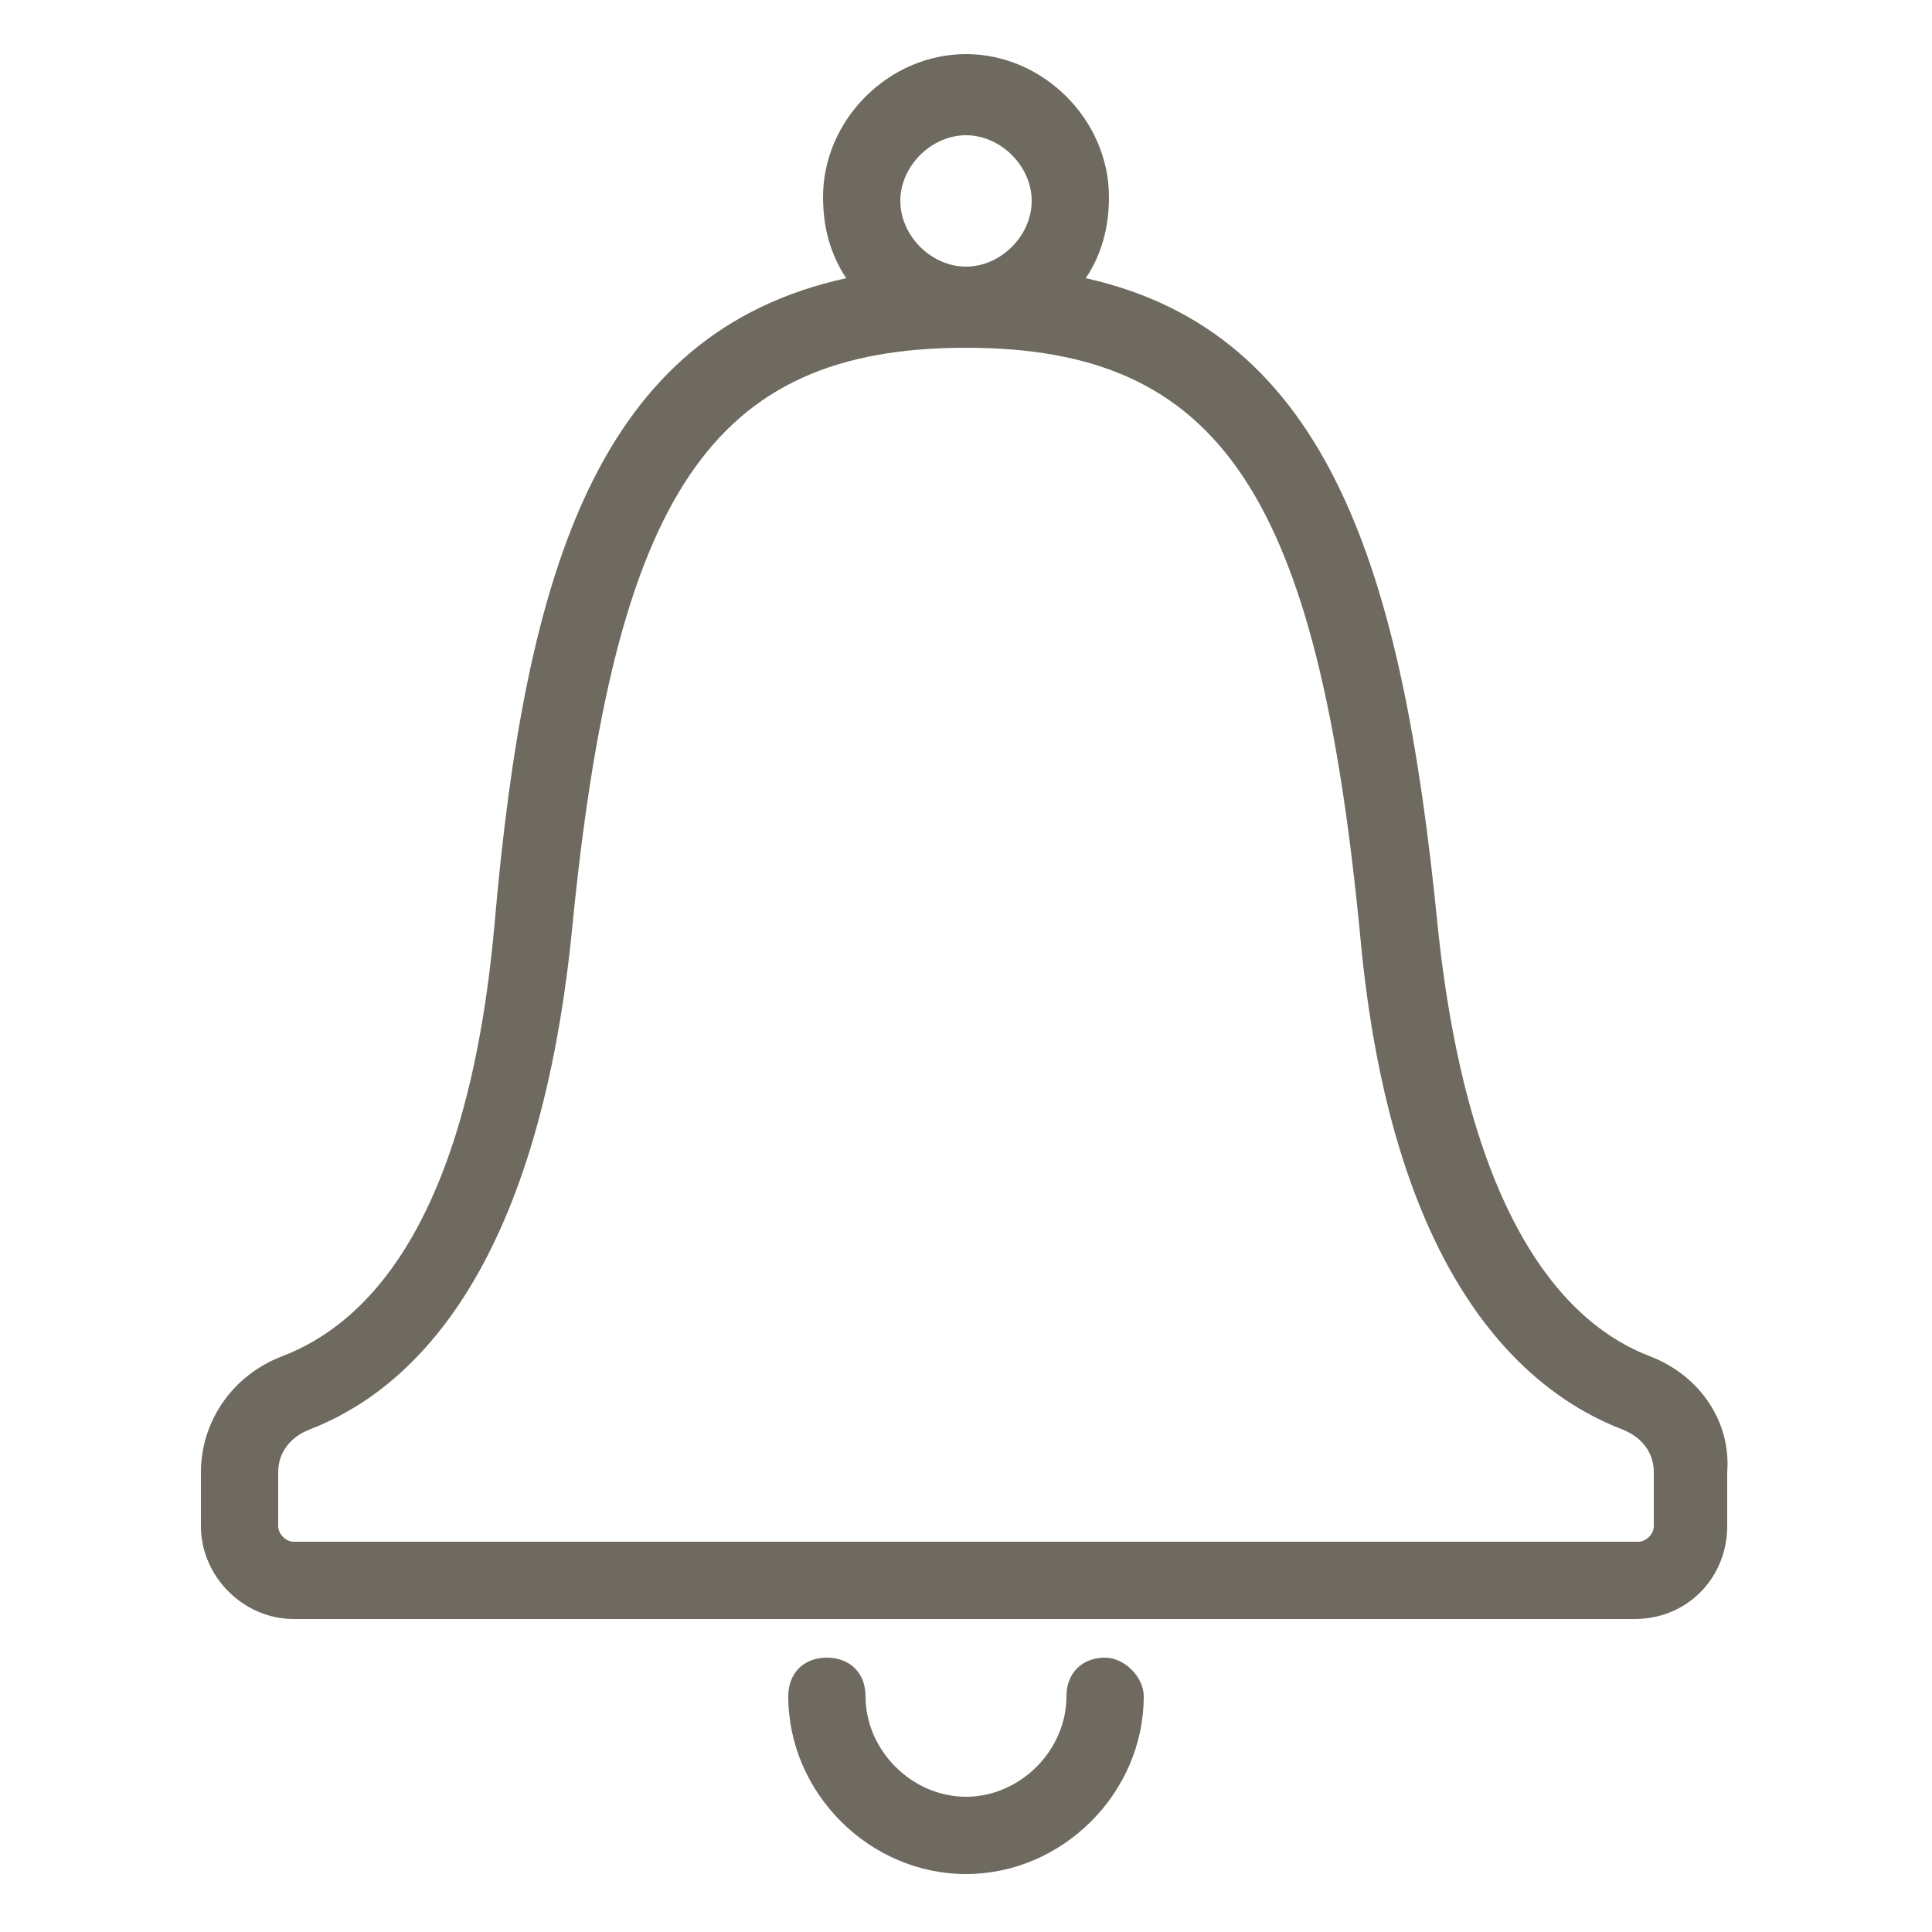 <?xml version="1.0" encoding="utf-8"?>
<!-- Generator: Adobe Illustrator 20.0.0, SVG Export Plug-In . SVG Version: 6.00 Build 0)  -->
<svg version="1.1" id="Layer_1" xmlns="http://www.w3.org/2000/svg" xmlns:xlink="http://www.w3.org/1999/xlink" x="0px" y="0px"
	 width="18px" height="18px" viewBox="0 0 50 50" style="enable-background:new 0 0 50 50;" xml:space="preserve">
<style type="text/css">
	.st0{fill:#6E6A60;}
</style>
<path class="st0" d="M42.7,35.1c-2.1-0.8-4.7-3.4-5.5-11.2c-0.9-9.1-2.8-15.3-9.1-16.7c0.4-0.6,0.6-1.3,0.6-2.1c0-2-1.7-3.7-3.7-3.7
	c-2,0-3.7,1.7-3.7,3.7c0,0.8,0.2,1.5,0.6,2.1c-6.4,1.4-8.3,7.5-9.1,16.7c-0.7,7.9-3.4,10.4-5.5,11.2c-1.3,0.5-2.1,1.7-2.1,3v1.4
	c0,1.3,1.1,2.4,2.4,2.4h34.7c1.4,0,2.4-1.1,2.4-2.4v-1.4C44.8,36.8,44,35.6,42.7,35.1z M25,3.5c0.9,0,1.7,0.8,1.7,1.7
	S25.9,6.9,25,6.9s-1.7-0.8-1.7-1.7S24.1,3.5,25,3.5z M42.8,39.5c0,0.2-0.2,0.4-0.4,0.4H7.6c-0.2,0-0.4-0.2-0.4-0.4v-1.4
	c0-0.5,0.3-0.9,0.8-1.1c2.6-1,5.9-4,6.8-12.9C15.9,12.8,18.4,9,25,9c6.6,0,9.1,3.8,10.2,15.2C36,33,39.4,36,42,37
	c0.5,0.2,0.8,0.6,0.8,1.1V39.5z M28.6,42.9c-0.6,0-1,0.4-1,1c0,1.4-1.2,2.6-2.6,2.6s-2.6-1.2-2.6-2.6c0-0.6-0.4-1-1-1s-1,0.4-1,1
	c0,2.5,2.1,4.6,4.6,4.6s4.6-2.1,4.6-4.6C29.6,43.4,29.1,42.9,28.6,42.9z"/>
</svg>
